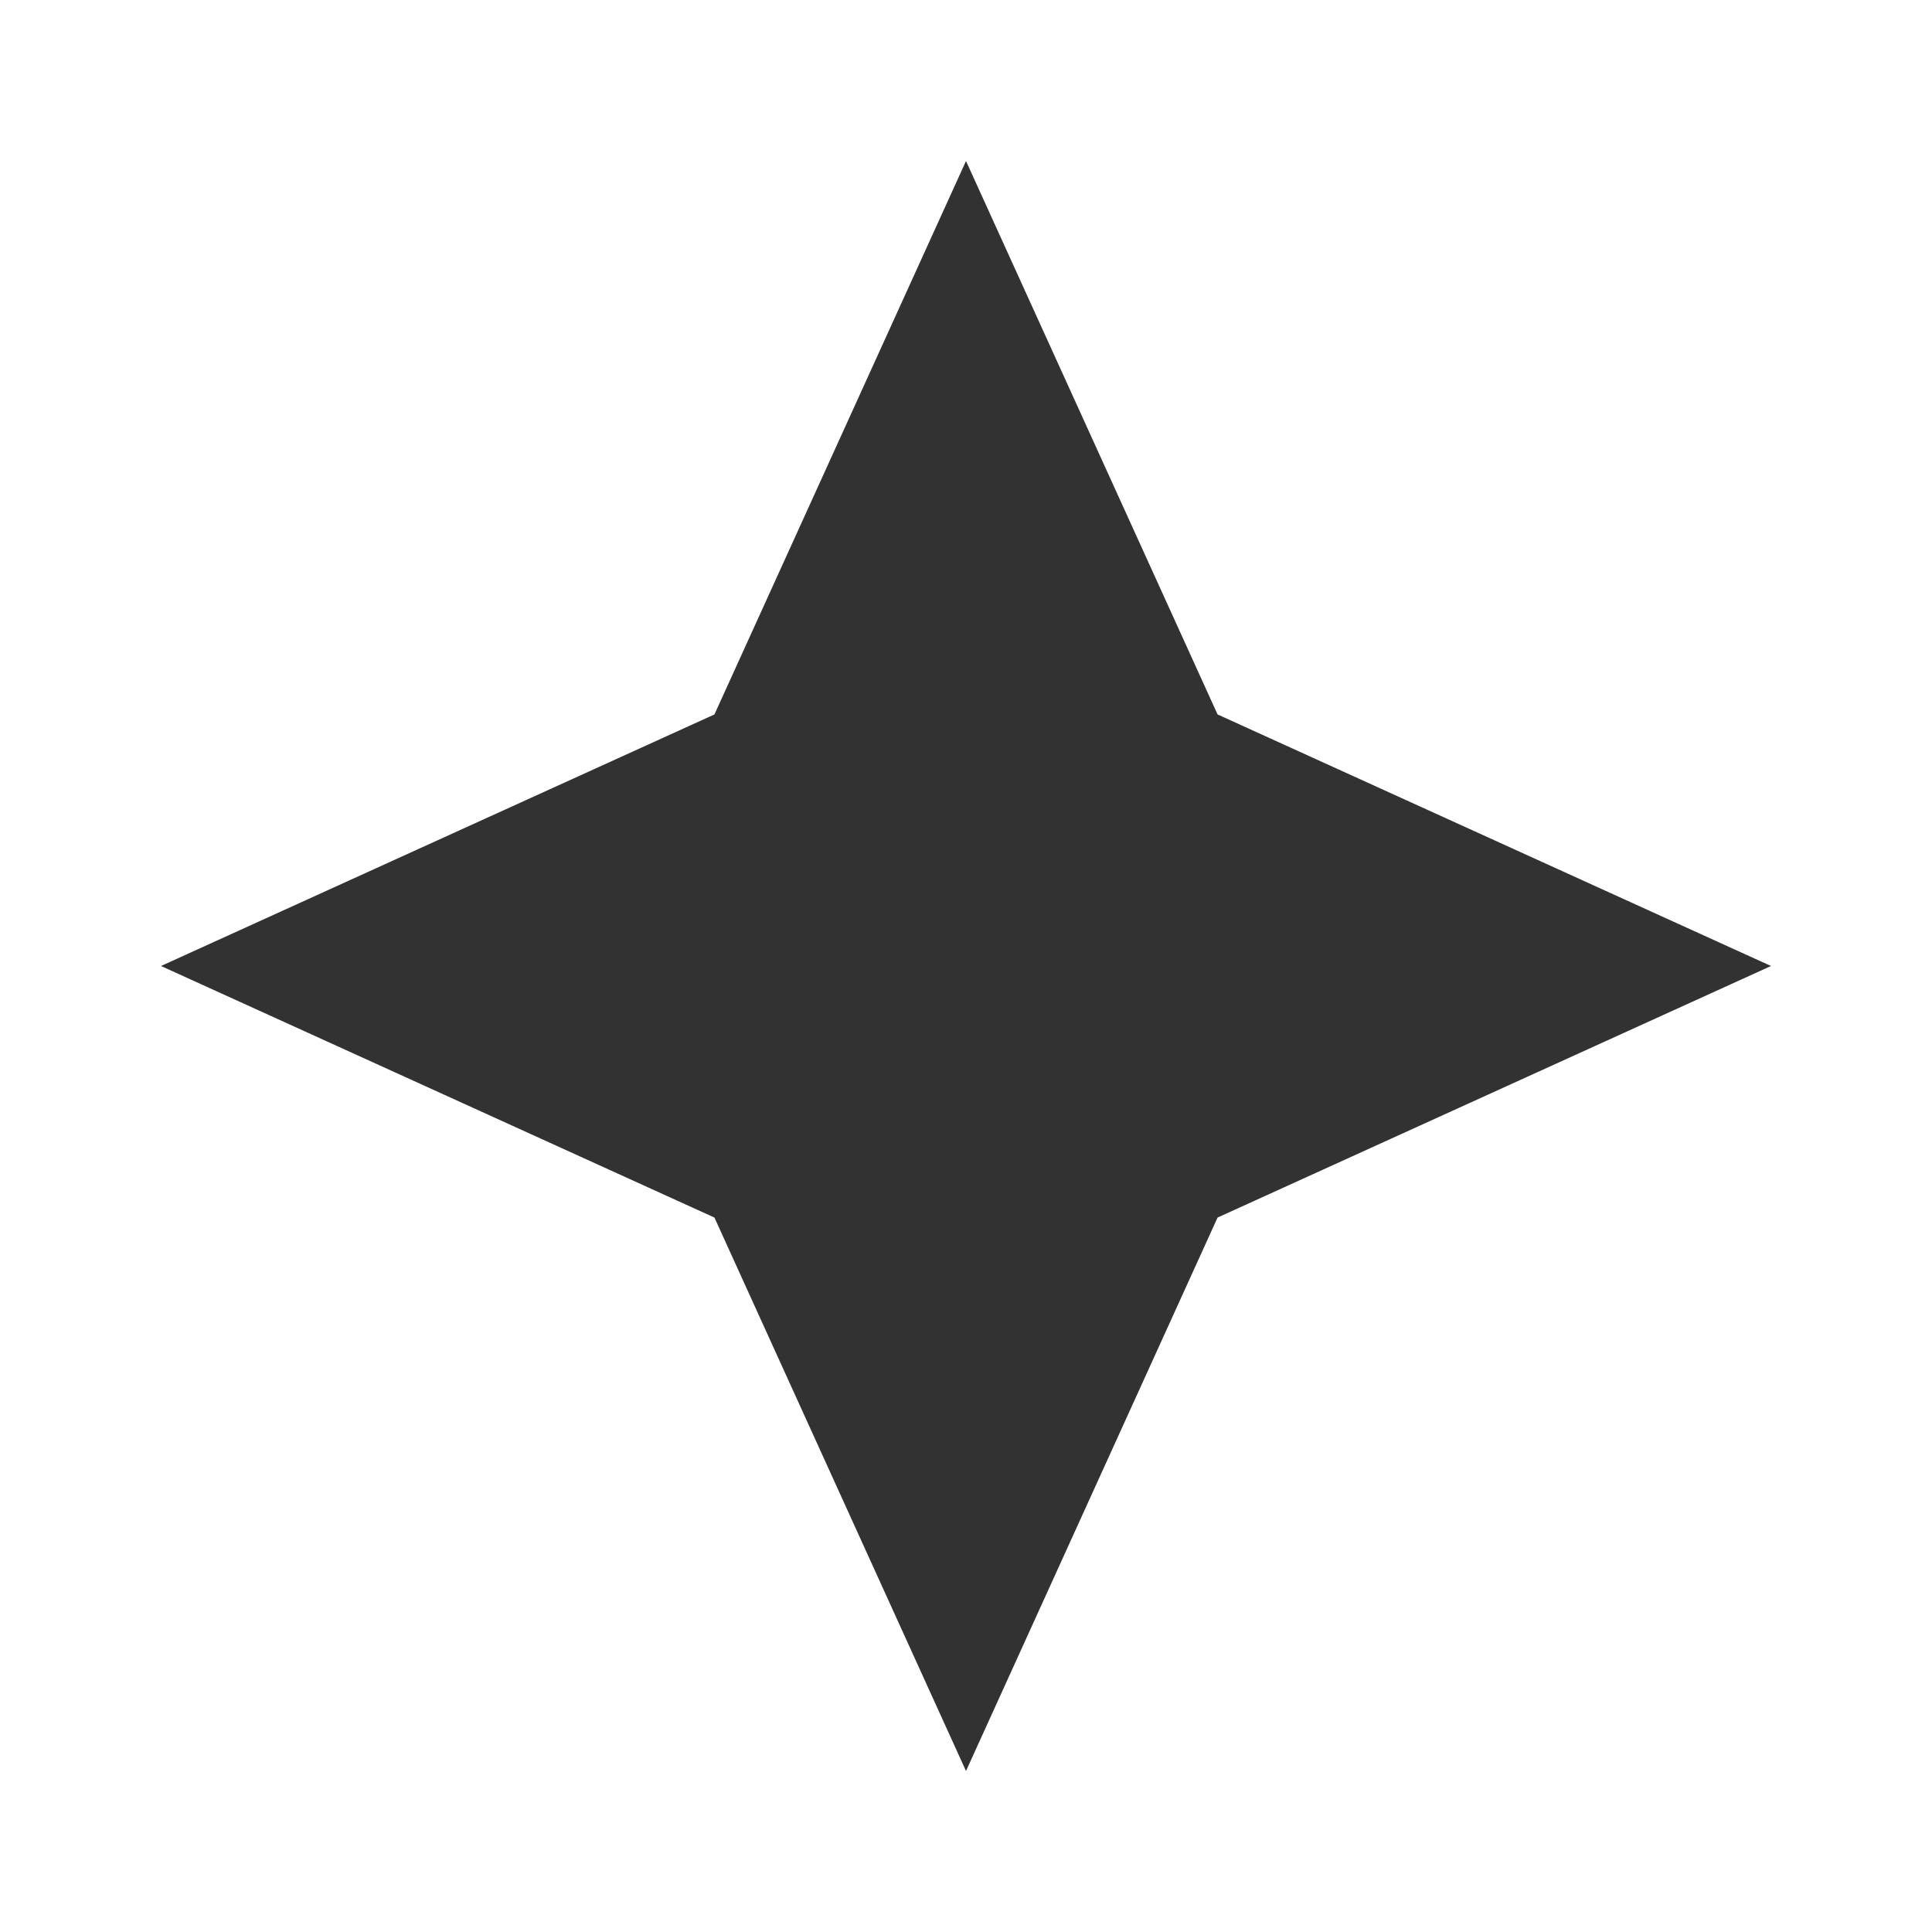 <svg width="24" height="24" viewBox="0 0 24 24" fill="none" xmlns="http://www.w3.org/2000/svg">
<path fill-rule="evenodd" clip-rule="evenodd" d="M12 22L15.125 15.125L22 12L15.125 8.875L12 2L8.875 8.875L2 12L8.875 15.125L12 22Z" fill="#323232"/>
</svg>
